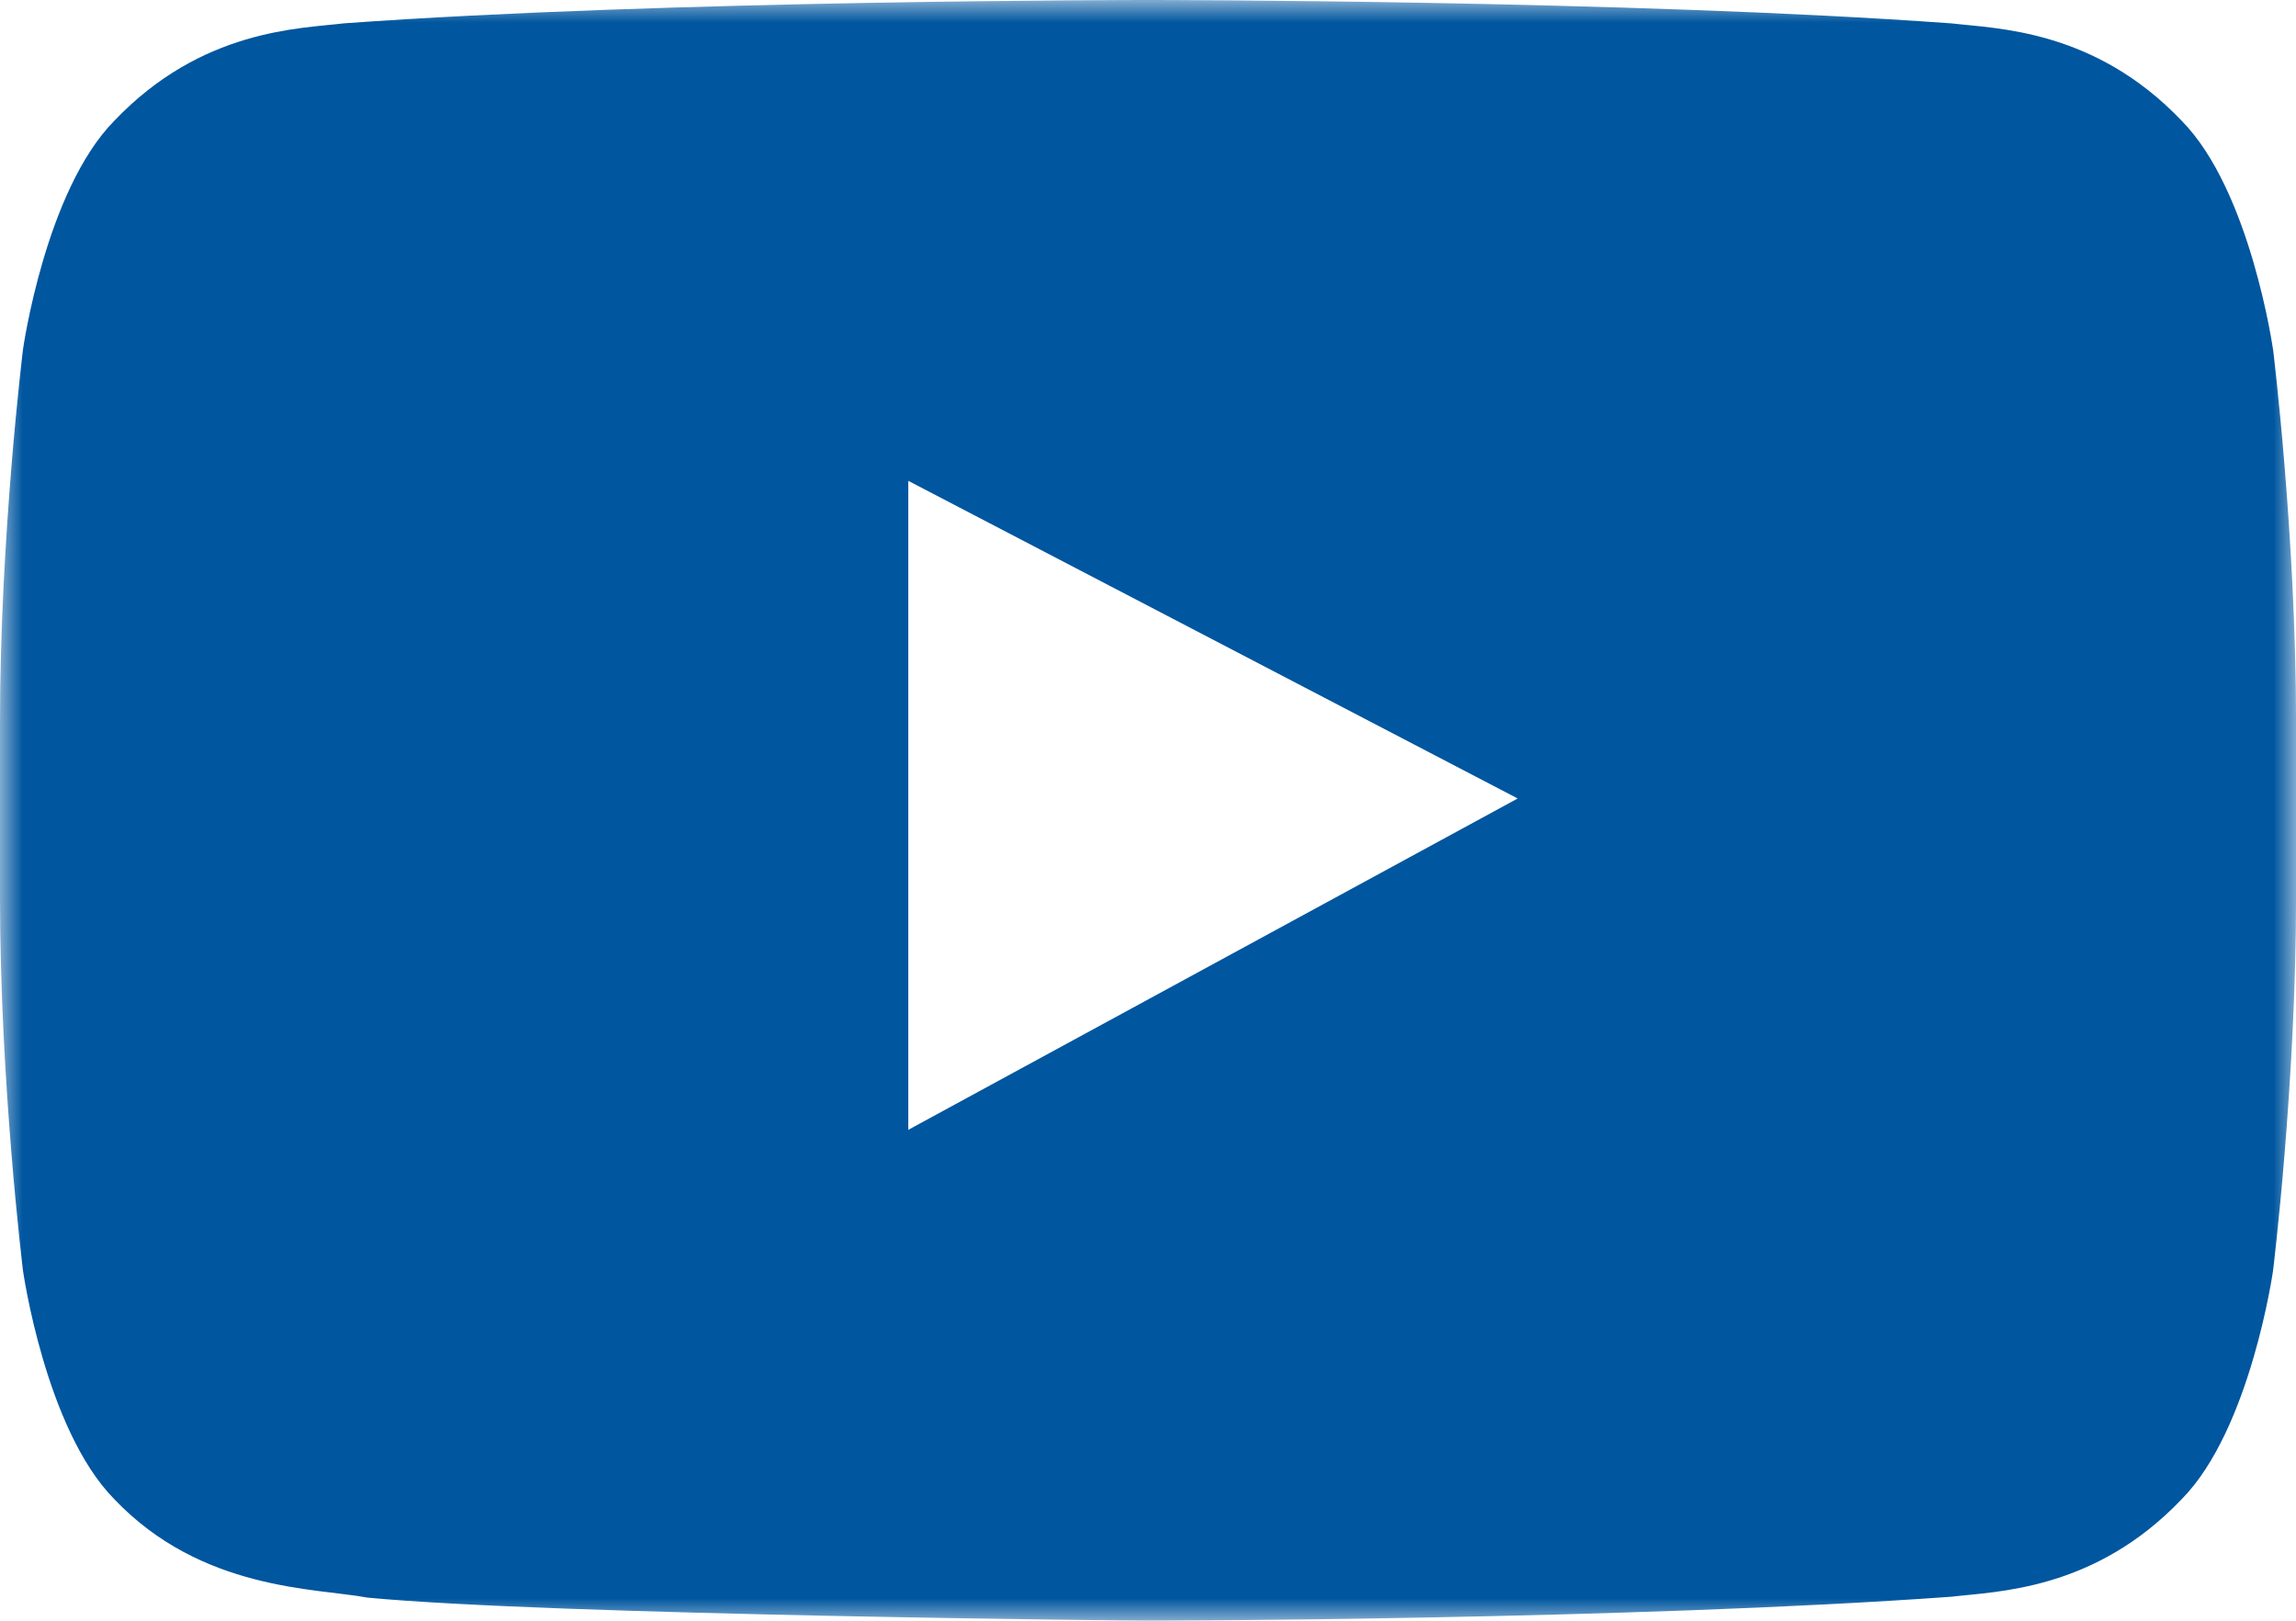 <svg width="51" height="36" viewBox="0 0 51 36" xmlns="http://www.w3.org/2000/svg" xmlns:xlink="http://www.w3.org/1999/xlink"><title>Page 1</title><defs><path id="a" d="M0 36h51V0H0z"/></defs><g fill="none" fill-rule="evenodd"><mask id="b" fill="#fff"><use xlink:href="#a"/></mask><path d="M20.175 25.095V10.68l13.537 7.056-13.537 7.36zM50.49 7.765s-.498-3.526-2.027-5.08C46.523.648 44.35.638 43.353.52 36.217 0 25.51 0 25.51 0h-.02S14.783 0 7.646.518c-.997.12-3.17.13-5.11 2.168C1.007 4.24.51 7.766.51 7.766S0 11.908 0 16.05v3.883c0 4.143.51 8.285.51 8.285s.498 3.527 2.027 5.08c1.94 2.04 4.488 1.974 5.623 2.188 4.08.392 17.34.514 17.34.514s10.717-.016 17.853-.534c.997-.12 3.17-.13 5.11-2.168 1.53-1.553 2.028-5.08 2.028-5.08s.51-4.142.51-8.285V16.05c0-4.142-.51-8.284-.51-8.284z" fill="#00569F" mask="url(#b)"/></g></svg>